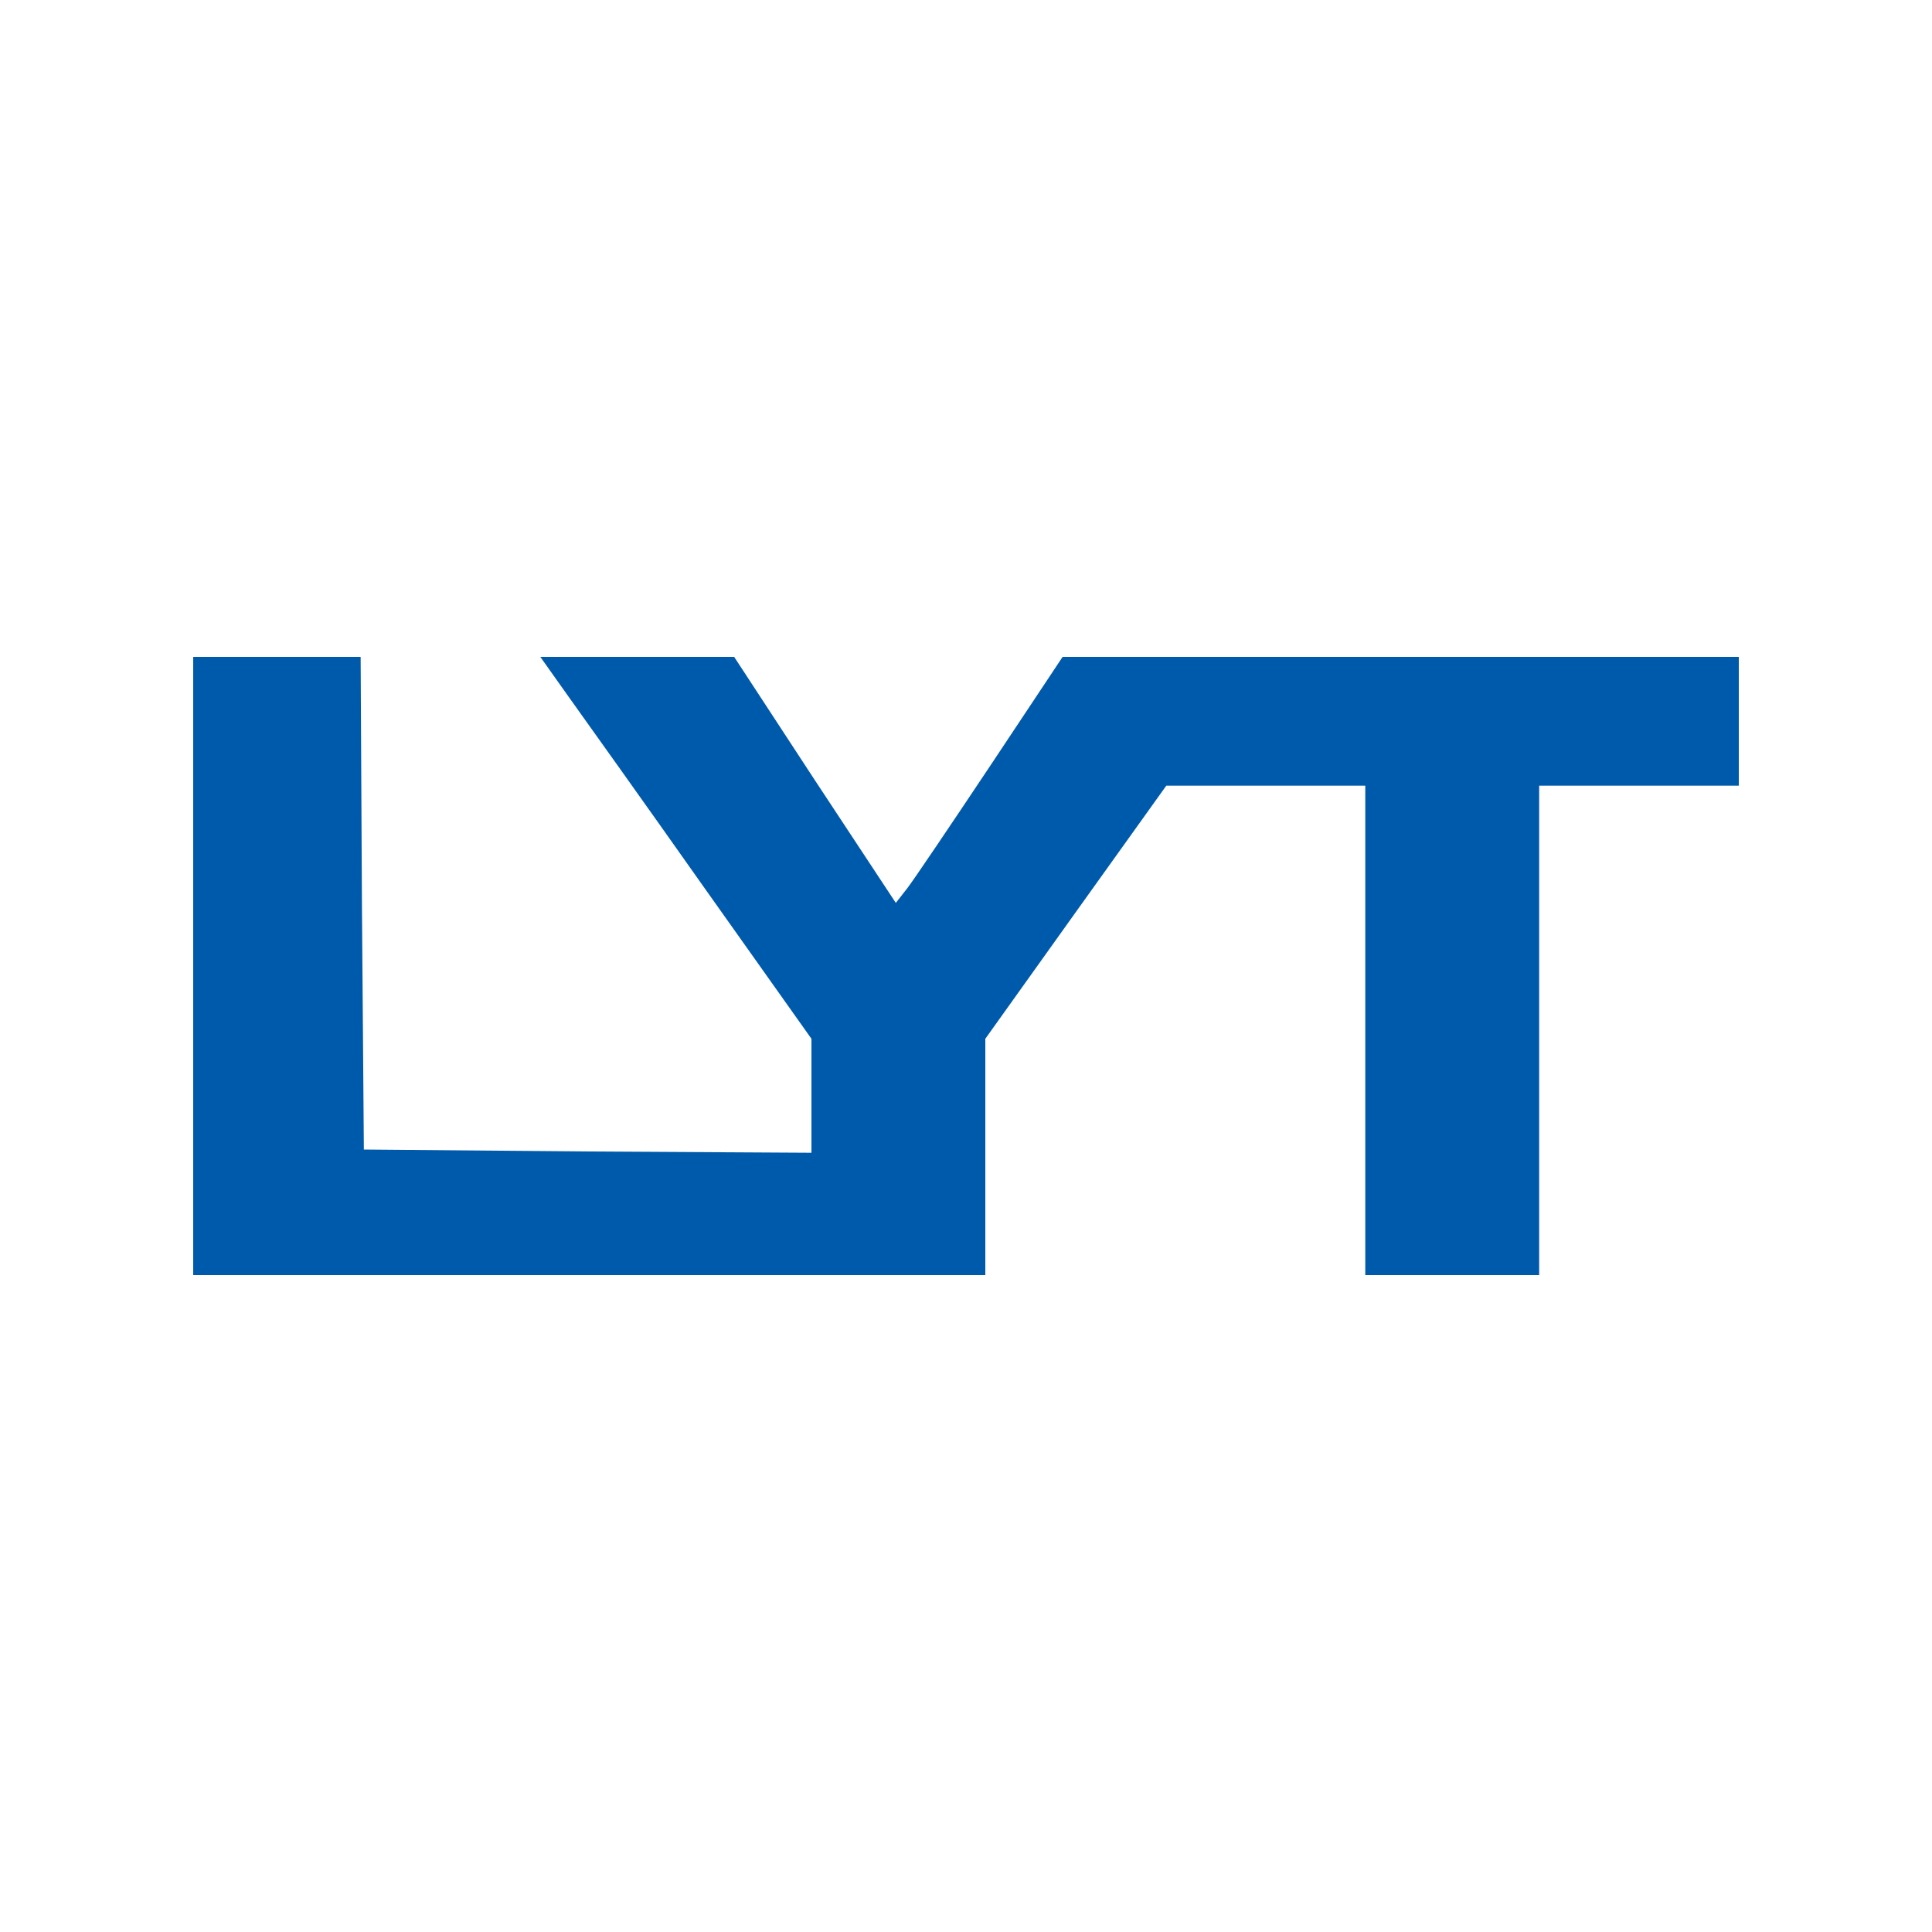 <?xml version="1.0" standalone="no"?>
<!DOCTYPE svg PUBLIC "-//W3C//DTD SVG 20010904//EN"
 "http://www.w3.org/TR/2001/REC-SVG-20010904/DTD/svg10.dtd">
<svg version="1.0" xmlns="http://www.w3.org/2000/svg"
 width="300pt" height="300pt" viewBox="0 0 300 300"
 preserveAspectRatio="xMidYMid meet">
<g transform="translate(0,300) scale(0.1,-0.1)"
fill="#005aab" stroke="none">
<path d="M300 1500 l0 -480 615 0 615 0 0 183 0 184 140 196 141 197 154 0
155 0 0 -380 0 -380 135 0 135 0 0 380 0 380 155 0 155 0 0 100 0 100 -525 0
-525 0 -111 -167 c-62 -93 -120 -179 -130 -192 l-18 -23 -126 191 -125 191
-151 0 -150 0 44 -62 c25 -35 120 -168 211 -297 l166 -234 0 -89 0 -88 -347 2
-348 3 -3 383 -2 382 -130 0 -130 0 0 -480z"/>
</g>
</svg>
